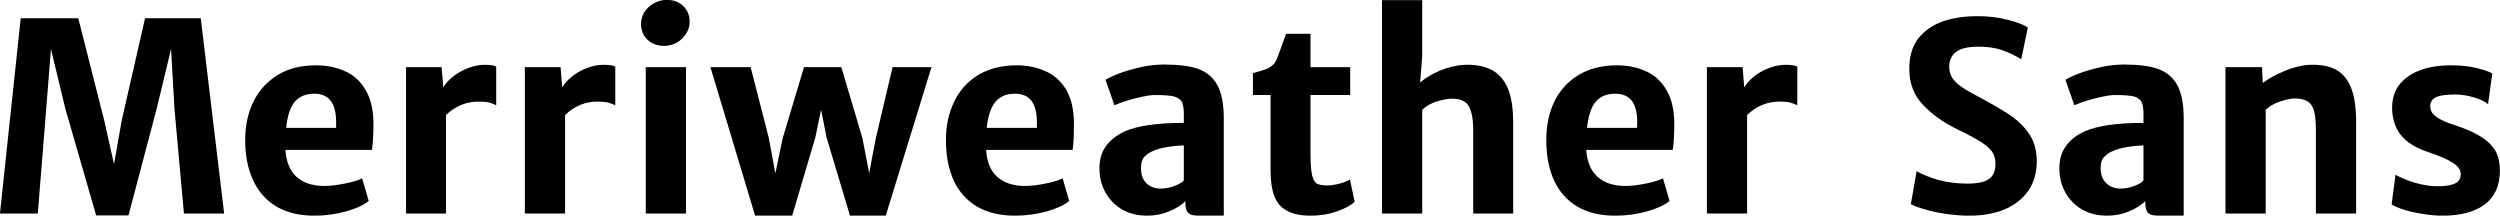 <svg xmlns="http://www.w3.org/2000/svg" viewBox="0.342 -8.125 95.112 8.203"><path d="M1.13-7.43L3.32-7.43L4.31-3.53L4.68-1.88L4.97-3.53L5.86-7.43L7.98-7.43L8.87 0L7.34 0L6.98-3.98L6.85-6.26L6.30-3.98L5.23 0.07L4.00 0.07L2.83-3.98L2.28-6.26L2.10-3.98L1.78 0L0.34 0.00L1.13-7.43ZM14.55-3.46Q14.55-2.76 14.49-2.42L14.49-2.42L11.20-2.42Q11.25-1.73 11.63-1.39Q12.02-1.05 12.69-1.05L12.69-1.05Q13.00-1.05 13.45-1.14Q13.91-1.23 14.12-1.34L14.12-1.34L14.37-0.48Q14.08-0.24 13.50-0.08Q12.92 0.08 12.30 0.08L12.30 0.08Q11.46 0.08 10.87-0.26Q10.28-0.61 9.98-1.25Q9.67-1.90 9.67-2.80L9.67-2.80Q9.67-3.62 9.99-4.27Q10.31-4.91 10.92-5.28Q11.52-5.64 12.36-5.64L12.36-5.64Q12.97-5.64 13.46-5.42Q13.95-5.21 14.24-4.72Q14.54-4.23 14.55-3.46L14.55-3.46ZM13.13-3.26Q13.13-3.33 13.13-3.48L13.13-3.48Q13.13-4.01 12.93-4.28Q12.73-4.56 12.29-4.56L12.29-4.56Q11.84-4.56 11.57-4.27Q11.30-3.97 11.23-3.26L11.23-3.26L13.13-3.26ZM18.79-5.66Q19.11-5.66 19.22-5.59L19.22-5.59L19.22-4.12Q19.11-4.18 18.97-4.22Q18.82-4.26 18.55-4.26L18.55-4.26Q17.85-4.26 17.31-3.75L17.31-3.75L17.31 0L15.79 0L15.79-5.57L17.14-5.57L17.21-4.80Q17.33-5.02 17.58-5.21Q17.82-5.41 18.14-5.53Q18.46-5.66 18.79-5.66L18.79-5.66ZM23.31-5.66Q23.63-5.66 23.75-5.59L23.75-5.59L23.75-4.12Q23.63-4.18 23.49-4.22Q23.34-4.26 23.08-4.26L23.08-4.26Q22.37-4.26 21.84-3.75L21.84-3.75L21.84 0L20.31 0L20.31-5.57L21.67-5.57L21.73-4.80Q21.86-5.02 22.10-5.21Q22.34-5.41 22.66-5.53Q22.98-5.66 23.31-5.66L23.31-5.66ZM24.91-5.57L26.44-5.57L26.44 0L24.91 0L24.91-5.57ZM24.73-7.21Q24.73-7.46 24.86-7.67Q25-7.88 25.22-8.00Q25.45-8.13 25.70-8.13L25.70-8.13Q26.10-8.13 26.34-7.89Q26.58-7.66 26.58-7.29L26.58-7.29Q26.58-7.05 26.44-6.84Q26.31-6.63 26.09-6.50Q25.86-6.38 25.61-6.38L25.61-6.38Q25.36-6.38 25.16-6.48Q24.96-6.59 24.84-6.78Q24.73-6.97 24.73-7.21L24.73-7.21ZM34.30-5.57L35.78-5.57L34.04 0.08L32.68 0.08L31.79-2.89L31.58-3.95L31.36-2.89L30.48 0.08L29.07 0.08L27.37-5.57L28.90-5.57L29.59-2.88L29.84-1.53L30.12-2.87L30.93-5.57L32.35-5.57L33.15-2.88L33.41-1.54L33.66-2.86L34.30-5.57ZM41.20-3.46Q41.20-2.76 41.15-2.42L41.15-2.42L37.86-2.42Q37.90-1.73 38.29-1.39Q38.68-1.05 39.34-1.05L39.34-1.05Q39.66-1.05 40.11-1.14Q40.56-1.23 40.77-1.34L40.77-1.34L41.02-0.48Q40.73-0.24 40.16-0.08Q39.58 0.08 38.96 0.08L38.96 0.08Q38.12 0.08 37.52-0.26Q36.93-0.61 36.63-1.25Q36.33-1.90 36.33-2.80L36.33-2.80Q36.33-3.62 36.65-4.27Q36.96-4.91 37.57-5.28Q38.18-5.64 39.02-5.64L39.02-5.64Q39.62-5.64 40.11-5.42Q40.60-5.21 40.90-4.72Q41.19-4.23 41.20-3.46L41.20-3.46ZM39.79-3.26Q39.79-3.33 39.79-3.48L39.79-3.48Q39.79-4.01 39.59-4.28Q39.39-4.56 38.94-4.56L38.94-4.56Q38.49-4.56 38.23-4.27Q37.96-3.97 37.88-3.26L37.88-3.26L39.79-3.26ZM44.64-5.67Q45.45-5.67 45.94-5.50Q46.42-5.32 46.66-4.88Q46.90-4.43 46.90-3.64L46.90-3.64L46.90 0.08L46.01 0.08Q45.79 0.08 45.68 0.05Q45.57 0.02 45.50-0.09Q45.44-0.20 45.44-0.43L45.44-0.43L45.44-0.47Q45.19-0.23 44.81-0.08Q44.44 0.08 43.99 0.08L43.99 0.08Q43.45 0.08 43.04-0.15Q42.63-0.39 42.40-0.80Q42.17-1.21 42.17-1.73L42.17-1.73Q42.17-2.22 42.42-2.57Q42.68-2.92 43.14-3.13L43.14-3.13Q43.87-3.45 45.38-3.45L45.38-3.45L45.38-3.80Q45.38-4.11 45.30-4.26Q45.21-4.40 44.99-4.46Q44.76-4.51 44.27-4.51L44.27-4.51Q44.04-4.51 43.56-4.39Q43.08-4.27 42.74-4.12L42.74-4.12L42.40-5.09Q42.60-5.21 42.97-5.35Q43.34-5.48 43.78-5.58Q44.23-5.67 44.64-5.67L44.64-5.67ZM44.51-0.95Q44.76-0.95 45.02-1.05Q45.29-1.15 45.38-1.26L45.38-1.26L45.38-2.59Q45.10-2.59 44.75-2.53Q44.40-2.47 44.23-2.39L44.23-2.39Q44.01-2.30 43.88-2.16Q43.75-2.02 43.75-1.74L43.75-1.74Q43.75-1.35 43.96-1.15Q44.17-0.95 44.51-0.95L44.51-0.95ZM48.68-1.66L48.68-4.51L48.01-4.51L48.01-5.34Q48.33-5.43 48.47-5.48Q48.62-5.53 48.73-5.62Q48.84-5.71 48.91-5.86L48.91-5.86Q49.01-6.11 49.27-6.84L49.27-6.84L50.20-6.84L50.20-5.57L51.71-5.57L51.71-4.51L50.20-4.51L50.20-2.28Q50.20-1.72 50.26-1.46Q50.32-1.21 50.44-1.14Q50.57-1.07 50.83-1.07L50.83-1.07Q51.04-1.07 51.31-1.14Q51.57-1.21 51.70-1.30L51.70-1.30L51.88-0.45Q51.66-0.24 51.20-0.08Q50.74 0.08 50.21 0.08L50.21 0.08Q49.65 0.08 49.32-0.10Q48.98-0.27 48.83-0.65Q48.68-1.03 48.68-1.66L48.68-1.66ZM56.06-5.66Q56.69-5.68 57.10-5.46Q57.50-5.25 57.71-4.76Q57.91-4.27 57.91-3.47L57.91-3.47L57.91 0L56.39 0L56.39-3.16Q56.39-3.61 56.31-3.87Q56.24-4.14 56.07-4.25Q55.90-4.37 55.60-4.37L55.60-4.37Q55.35-4.37 55.02-4.27Q54.69-4.17 54.45-3.95L54.45-3.95L54.45 0L52.92 0L52.92-8.12L54.45-8.12L54.45-5.98L54.37-4.99Q54.68-5.25 55.15-5.45Q55.63-5.64 56.06-5.66L56.06-5.66ZM64.04-3.46Q64.04-2.76 63.98-2.42L63.98-2.42L60.69-2.42Q60.74-1.73 61.13-1.39Q61.51-1.05 62.18-1.05L62.18-1.05Q62.50-1.05 62.95-1.14Q63.40-1.23 63.61-1.34L63.61-1.34L63.86-0.48Q63.57-0.24 62.99-0.08Q62.42 0.08 61.79 0.08L61.79 0.08Q60.95 0.08 60.36-0.26Q59.77-0.61 59.47-1.25Q59.17-1.90 59.17-2.80L59.17-2.80Q59.17-3.62 59.48-4.27Q59.80-4.91 60.41-5.28Q61.02-5.64 61.86-5.64L61.86-5.64Q62.46-5.64 62.95-5.42Q63.44-5.21 63.73-4.72Q64.03-4.23 64.04-3.46L64.04-3.46ZM62.62-3.26Q62.63-3.33 62.63-3.48L62.63-3.48Q62.63-4.01 62.43-4.28Q62.23-4.56 61.78-4.56L61.78-4.56Q61.33-4.56 61.06-4.27Q60.80-3.97 60.72-3.26L60.72-3.26L62.62-3.26ZM68.28-5.66Q68.60-5.66 68.72-5.59L68.72-5.59L68.72-4.12Q68.60-4.18 68.46-4.22Q68.32-4.26 68.05-4.26L68.05-4.26Q67.34-4.26 66.81-3.75L66.81-3.75L66.81 0L65.28 0L65.28-5.57L66.64-5.57L66.70-4.80Q66.83-5.02 67.07-5.21Q67.31-5.41 67.63-5.53Q67.95-5.66 68.28-5.66L68.28-5.66ZM73.04-0.36L73.26-1.61Q73.62-1.41 74.12-1.27Q74.62-1.14 75.18-1.14L75.18-1.14Q75.78-1.14 76.02-1.32Q76.26-1.50 76.26-1.89L76.26-1.89Q76.26-2.16 76.14-2.34Q76.02-2.52 75.73-2.71Q75.44-2.90 74.82-3.20L74.82-3.20Q74.00-3.60 73.49-4.15Q72.98-4.69 72.98-5.51L72.98-5.51Q72.98-6.21 73.32-6.66Q73.67-7.10 74.25-7.31Q74.83-7.51 75.57-7.51L75.57-7.51Q76.21-7.51 76.73-7.37Q77.25-7.24 77.49-7.08L77.49-7.08L77.24-5.87Q76.90-6.08 76.51-6.22Q76.12-6.35 75.62-6.35L75.62-6.35Q75.02-6.35 74.76-6.15Q74.50-5.95 74.50-5.59L74.50-5.59Q74.50-5.33 74.63-5.14Q74.76-4.96 75.01-4.79Q75.27-4.62 75.79-4.35L75.79-4.35Q76.49-3.97 76.91-3.68Q77.32-3.38 77.58-2.97Q77.83-2.56 77.83-1.99L77.83-1.99Q77.83-1.34 77.51-0.87Q77.19-0.41 76.61-0.16Q76.04 0.08 75.27 0.08L75.27 0.08Q74.82 0.08 74.36 0.01Q73.90-0.06 73.54-0.17Q73.19-0.27 73.04-0.36L73.04-0.36ZM81.16-5.67Q81.97-5.67 82.45-5.50Q82.94-5.32 83.18-4.88Q83.42-4.43 83.42-3.64L83.42-3.64L83.42 0.08L82.53 0.08Q82.31 0.08 82.20 0.05Q82.08 0.02 82.02-0.09Q81.96-0.20 81.96-0.43L81.96-0.43L81.96-0.47Q81.70-0.23 81.33-0.08Q80.96 0.08 80.51 0.08L80.51 0.08Q79.97 0.08 79.56-0.15Q79.15-0.39 78.92-0.80Q78.69-1.21 78.69-1.73L78.69-1.73Q78.69-2.22 78.94-2.57Q79.19-2.92 79.66-3.13L79.66-3.13Q80.39-3.45 81.89-3.45L81.89-3.45L81.89-3.80Q81.89-4.11 81.81-4.26Q81.73-4.40 81.51-4.46Q81.28-4.51 80.79-4.51L80.79-4.51Q80.56-4.51 80.08-4.39Q79.60-4.27 79.26-4.12L79.26-4.12L78.92-5.09Q79.12-5.21 79.49-5.35Q79.86-5.48 80.30-5.58Q80.75-5.67 81.16-5.67L81.16-5.67ZM81.03-0.95Q81.27-0.95 81.54-1.05Q81.81-1.15 81.89-1.26L81.89-1.26L81.89-2.59Q81.62-2.59 81.27-2.53Q80.92-2.47 80.75-2.39L80.75-2.39Q80.53-2.30 80.40-2.16Q80.26-2.02 80.26-1.74L80.26-1.74Q80.26-1.35 80.48-1.15Q80.69-0.95 81.03-0.95L81.03-0.95ZM85.01-5.57L86.40-5.57L86.43-4.97Q86.76-5.22 87.27-5.43Q87.77-5.64 88.24-5.66L88.24-5.66Q88.84-5.68 89.22-5.47Q89.60-5.26 89.79-4.78Q89.98-4.30 89.98-3.49L89.98-3.49L89.98 0L88.45 0L88.45-3.16Q88.45-3.64 88.38-3.90Q88.31-4.16 88.13-4.27Q87.95-4.38 87.63-4.38L87.63-4.38Q87.39-4.37 87.08-4.26Q86.77-4.16 86.54-3.95L86.54-3.95L86.54 0L85.01 0L85.01-5.57ZM91.48-1.48Q91.58-1.41 91.83-1.31Q92.08-1.20 92.42-1.12Q92.75-1.04 93.08-1.04L93.08-1.04Q93.54-1.04 93.75-1.15Q93.96-1.25 93.96-1.51L93.96-1.51Q93.96-1.74 93.66-1.93Q93.37-2.12 92.75-2.33L92.75-2.33Q92.01-2.57 91.68-2.99Q91.35-3.41 91.35-4.03L91.35-4.03Q91.35-4.55 91.63-4.91Q91.92-5.27 92.43-5.46Q92.93-5.64 93.59-5.64L93.59-5.64Q94.13-5.64 94.55-5.54Q94.97-5.44 95.16-5.33L95.16-5.33L95.00-4.16Q94.83-4.31 94.46-4.42Q94.09-4.53 93.75-4.53L93.75-4.53Q93.25-4.53 93.02-4.43Q92.80-4.32 92.80-4.08L92.80-4.08Q92.80-3.91 92.91-3.79Q93.01-3.67 93.23-3.56Q93.46-3.45 93.89-3.31L93.89-3.31Q94.46-3.11 94.80-2.88Q95.14-2.65 95.30-2.35Q95.45-2.05 95.45-1.63L95.45-1.63Q95.45-0.79 94.88-0.35Q94.30 0.08 93.27 0.08L93.27 0.08Q92.89 0.08 92.50 0.01Q92.10-0.05 91.79-0.15Q91.48-0.25 91.33-0.35L91.33-0.35L91.48-1.48Z"/></svg>